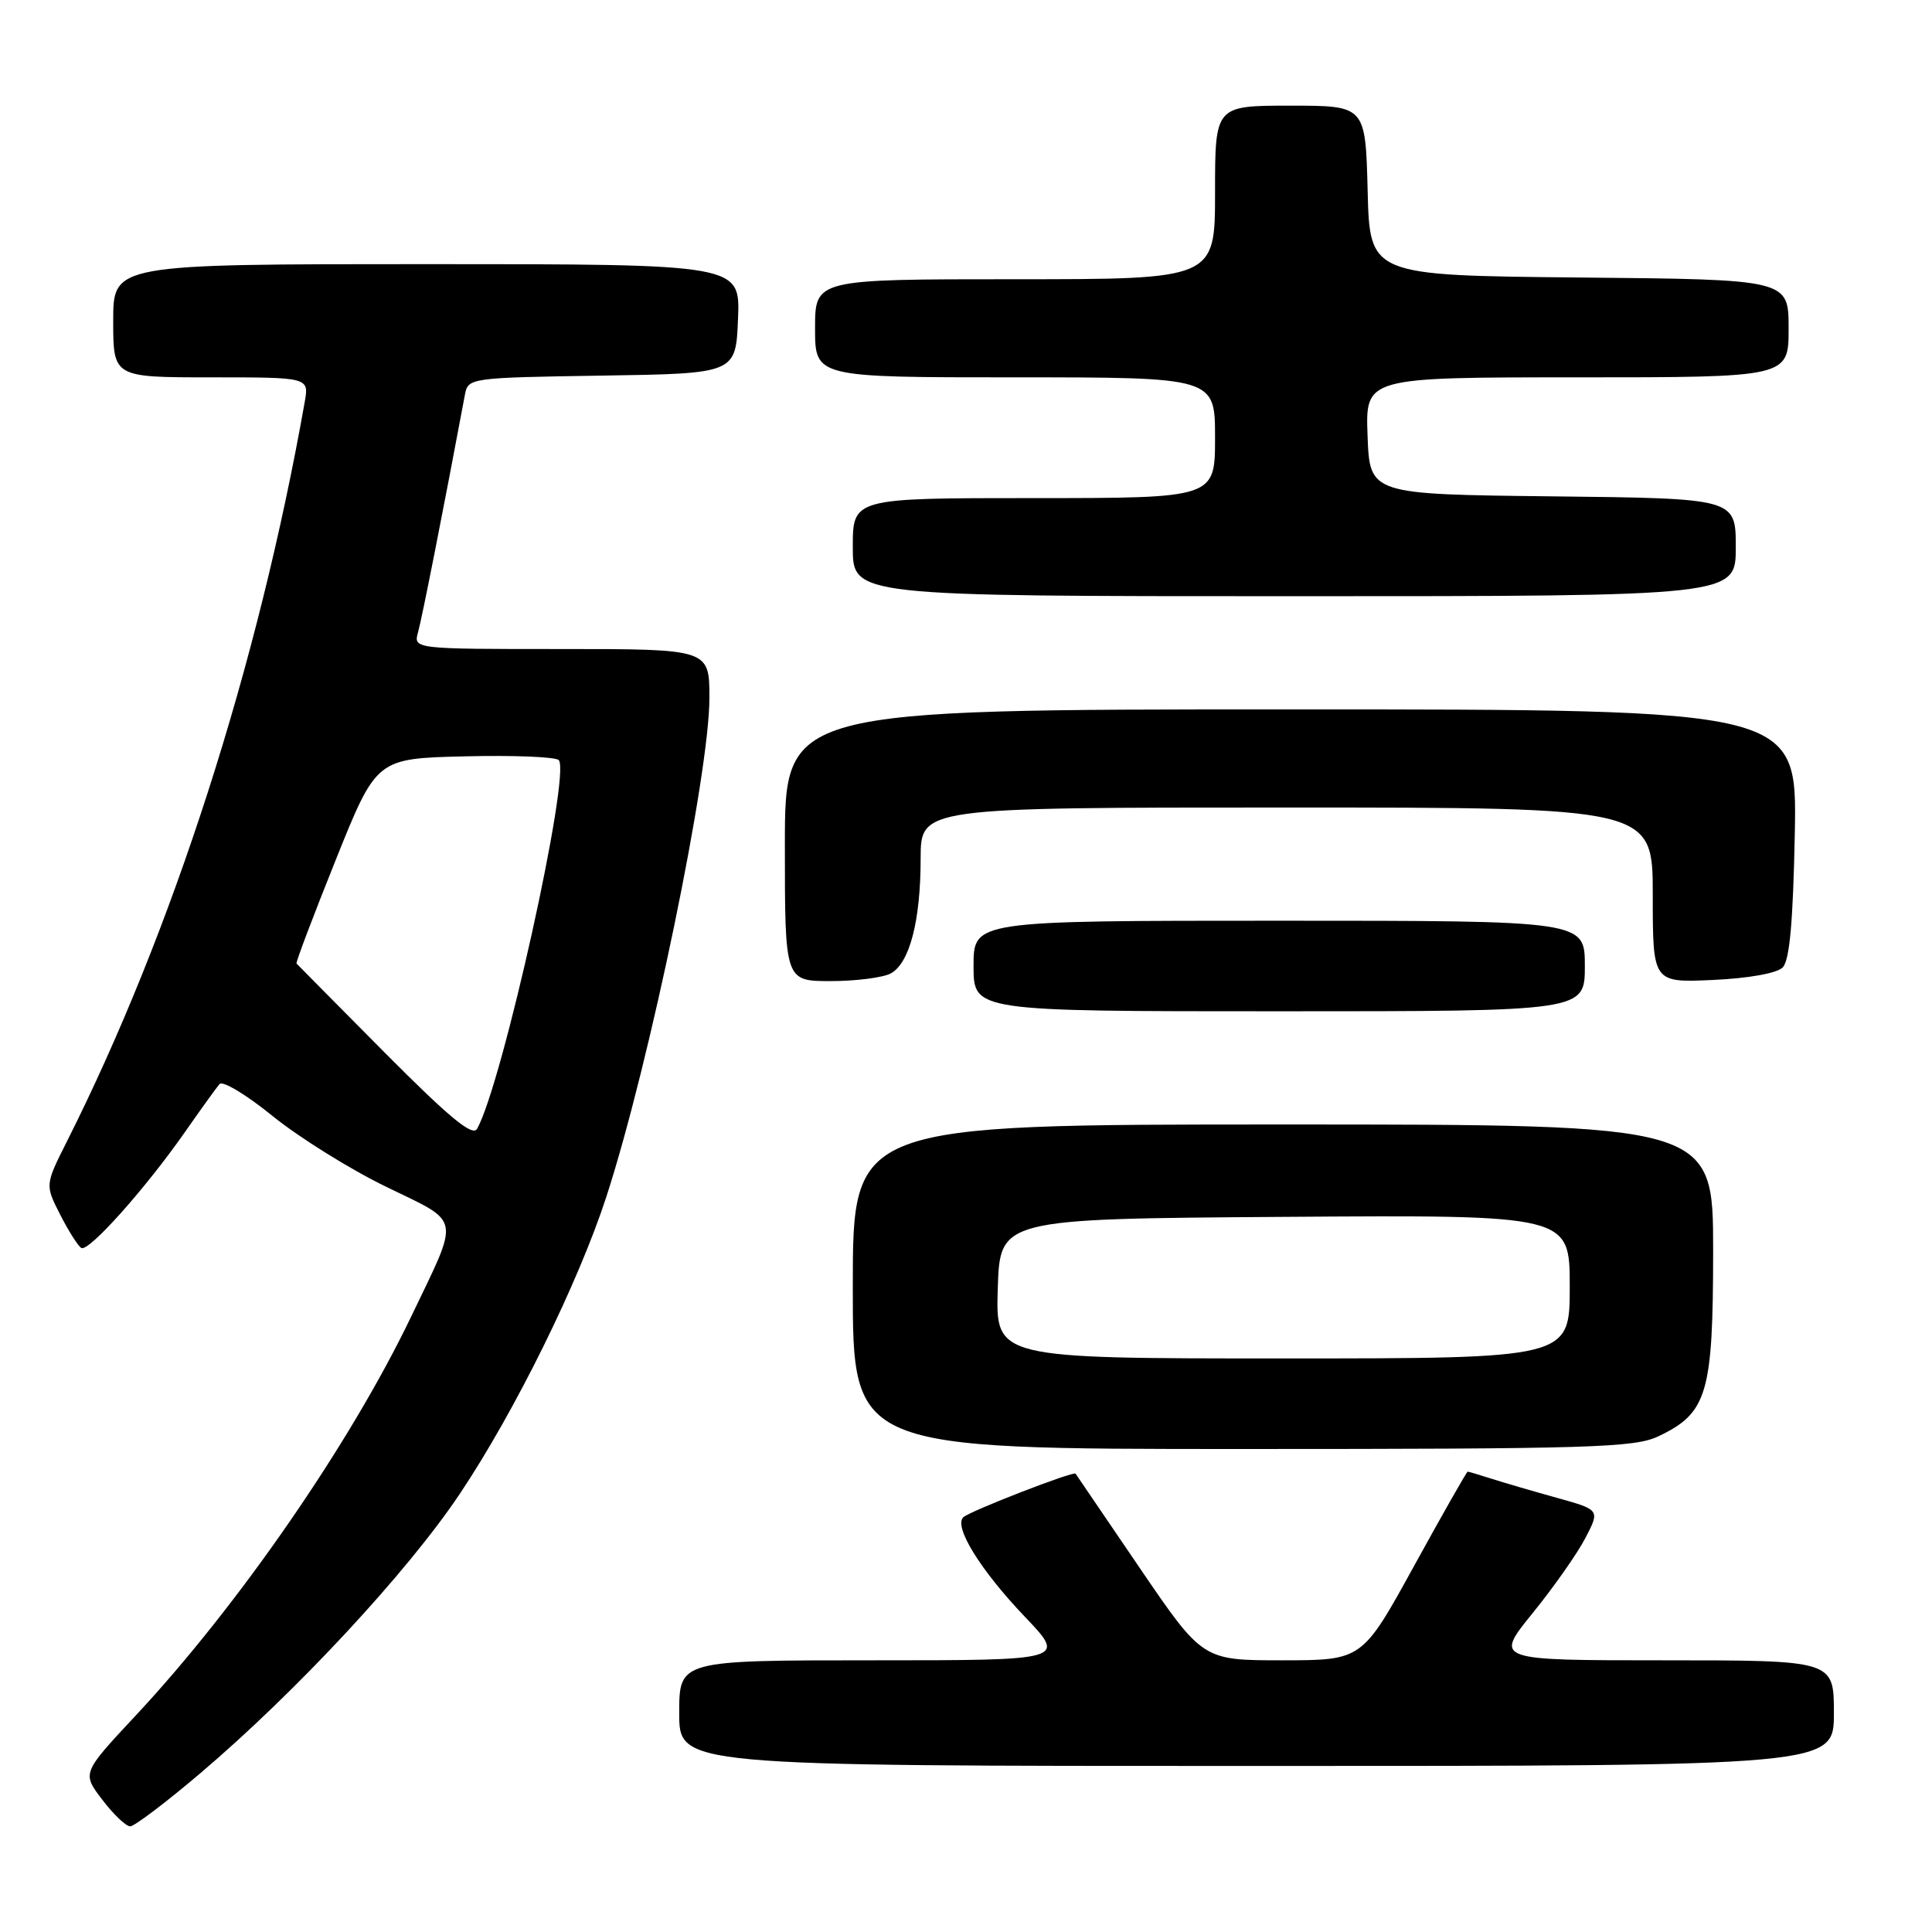 <?xml version="1.0" encoding="UTF-8" standalone="no"?>
<!DOCTYPE svg PUBLIC "-//W3C//DTD SVG 1.1//EN" "http://www.w3.org/Graphics/SVG/1.1/DTD/svg11.dtd" >
<svg xmlns="http://www.w3.org/2000/svg" xmlns:xlink="http://www.w3.org/1999/xlink" version="1.1" viewBox="0 0 256 256">
 <g >
 <path fill="currentColor"
d=" M 26.50 235.00 C 39.26 224.17 54.00 208.30 60.92 197.95 C 68.23 187.03 76.67 169.91 80.37 158.50 C 86.12 140.76 94.00 102.62 94.00 92.49 C 94.00 86.00 94.00 86.00 74.38 86.00 C 54.77 86.00 54.77 86.00 55.40 83.75 C 55.91 81.95 58.78 67.40 61.61 52.27 C 62.02 50.08 62.31 50.04 79.76 49.77 C 97.50 49.50 97.50 49.50 97.79 42.25 C 98.09 35.00 98.09 35.00 56.54 35.00 C 15.00 35.00 15.00 35.00 15.00 42.50 C 15.00 50.00 15.00 50.00 27.97 50.00 C 40.95 50.00 40.95 50.00 40.38 53.25 C 34.21 88.16 22.86 123.45 8.86 151.26 C 5.97 157.01 5.97 157.01 7.97 160.94 C 9.07 163.10 10.33 165.09 10.77 165.36 C 11.72 165.95 19.19 157.60 24.51 150.00 C 26.62 146.97 28.69 144.11 29.09 143.64 C 29.50 143.16 32.68 145.08 36.16 147.91 C 39.65 150.73 46.41 154.95 51.20 157.27 C 61.23 162.15 60.99 160.88 54.46 174.50 C 46.41 191.27 31.57 212.77 17.96 227.34 C 10.86 234.94 10.86 234.94 13.55 238.47 C 15.03 240.41 16.69 242.00 17.25 242.00 C 17.80 242.00 21.97 238.85 26.50 235.00 Z  M 243.00 227.00 C 243.00 220.00 243.00 220.00 220.50 220.00 C 198.01 220.00 198.01 220.00 203.08 213.75 C 205.87 210.31 209.02 205.83 210.08 203.78 C 212.01 200.06 212.01 200.06 206.26 198.46 C 203.09 197.58 199.20 196.44 197.60 195.93 C 196.01 195.42 194.60 195.00 194.47 195.00 C 194.35 195.00 191.15 200.62 187.37 207.50 C 180.50 219.99 180.50 219.99 169.93 220.00 C 159.36 220.00 159.36 220.00 151.01 207.75 C 146.42 201.01 142.60 195.39 142.52 195.27 C 142.27 194.89 128.59 200.20 127.66 201.03 C 126.31 202.23 129.88 208.02 135.79 214.22 C 141.30 220.00 141.30 220.00 115.65 220.00 C 90.00 220.00 90.00 220.00 90.00 227.00 C 90.00 234.00 90.00 234.00 166.50 234.00 C 243.00 234.00 243.00 234.00 243.00 227.00 Z  M 219.72 190.33 C 226.24 187.24 226.99 184.68 227.00 165.75 C 227.00 149.00 227.00 149.00 170.00 149.00 C 113.00 149.00 113.00 149.00 113.00 170.50 C 113.00 192.00 113.00 192.00 164.60 192.00 C 210.73 192.00 216.57 191.82 219.72 190.33 Z  M 210.00 128.00 C 210.00 122.00 210.00 122.00 169.50 122.00 C 129.00 122.00 129.00 122.00 129.00 128.00 C 129.00 134.00 129.00 134.00 169.50 134.00 C 210.00 134.00 210.00 134.00 210.00 128.00 Z  M 118.02 128.99 C 120.52 127.65 121.99 122.04 121.99 113.75 C 122.00 107.00 122.00 107.00 170.50 107.00 C 219.00 107.00 219.00 107.00 219.00 118.61 C 219.00 130.21 219.00 130.21 226.96 129.85 C 231.67 129.64 235.44 128.96 236.21 128.20 C 237.13 127.27 237.59 122.23 237.82 110.45 C 238.13 94.00 238.13 94.00 171.07 94.00 C 104.00 94.00 104.00 94.00 104.00 112.00 C 104.00 130.00 104.00 130.00 110.07 130.00 C 113.40 130.00 116.98 129.54 118.02 128.99 Z  M 230.00 72.52 C 230.00 66.04 230.00 66.04 205.75 65.77 C 181.50 65.50 181.50 65.50 181.21 57.75 C 180.92 50.00 180.92 50.00 208.96 50.00 C 237.00 50.00 237.00 50.00 237.00 43.52 C 237.00 37.03 237.00 37.03 209.25 36.77 C 181.50 36.50 181.50 36.50 181.22 25.25 C 180.93 14.00 180.93 14.00 170.97 14.00 C 161.00 14.00 161.00 14.00 161.00 25.50 C 161.00 37.00 161.00 37.00 134.50 37.00 C 108.00 37.00 108.00 37.00 108.00 43.50 C 108.00 50.00 108.00 50.00 134.50 50.00 C 161.00 50.00 161.00 50.00 161.00 58.00 C 161.00 66.00 161.00 66.00 137.00 66.00 C 113.00 66.00 113.00 66.00 113.00 72.50 C 113.00 79.00 113.00 79.00 171.50 79.00 C 230.00 79.00 230.00 79.00 230.00 72.52 Z  M 50.96 139.46 C 44.66 133.11 39.41 127.81 39.29 127.67 C 39.17 127.53 41.51 121.36 44.48 113.96 C 49.88 100.50 49.88 100.50 61.61 100.22 C 68.06 100.06 73.65 100.29 74.04 100.72 C 75.67 102.52 66.58 143.57 63.22 149.57 C 62.62 150.64 59.55 148.10 50.96 139.46 Z  M 132.21 170.75 C 132.50 161.50 132.50 161.50 170.25 161.24 C 208.00 160.98 208.00 160.98 208.00 170.49 C 208.00 180.00 208.00 180.00 169.96 180.00 C 131.92 180.00 131.92 180.00 132.21 170.75 Z "/>
</g>
</svg>